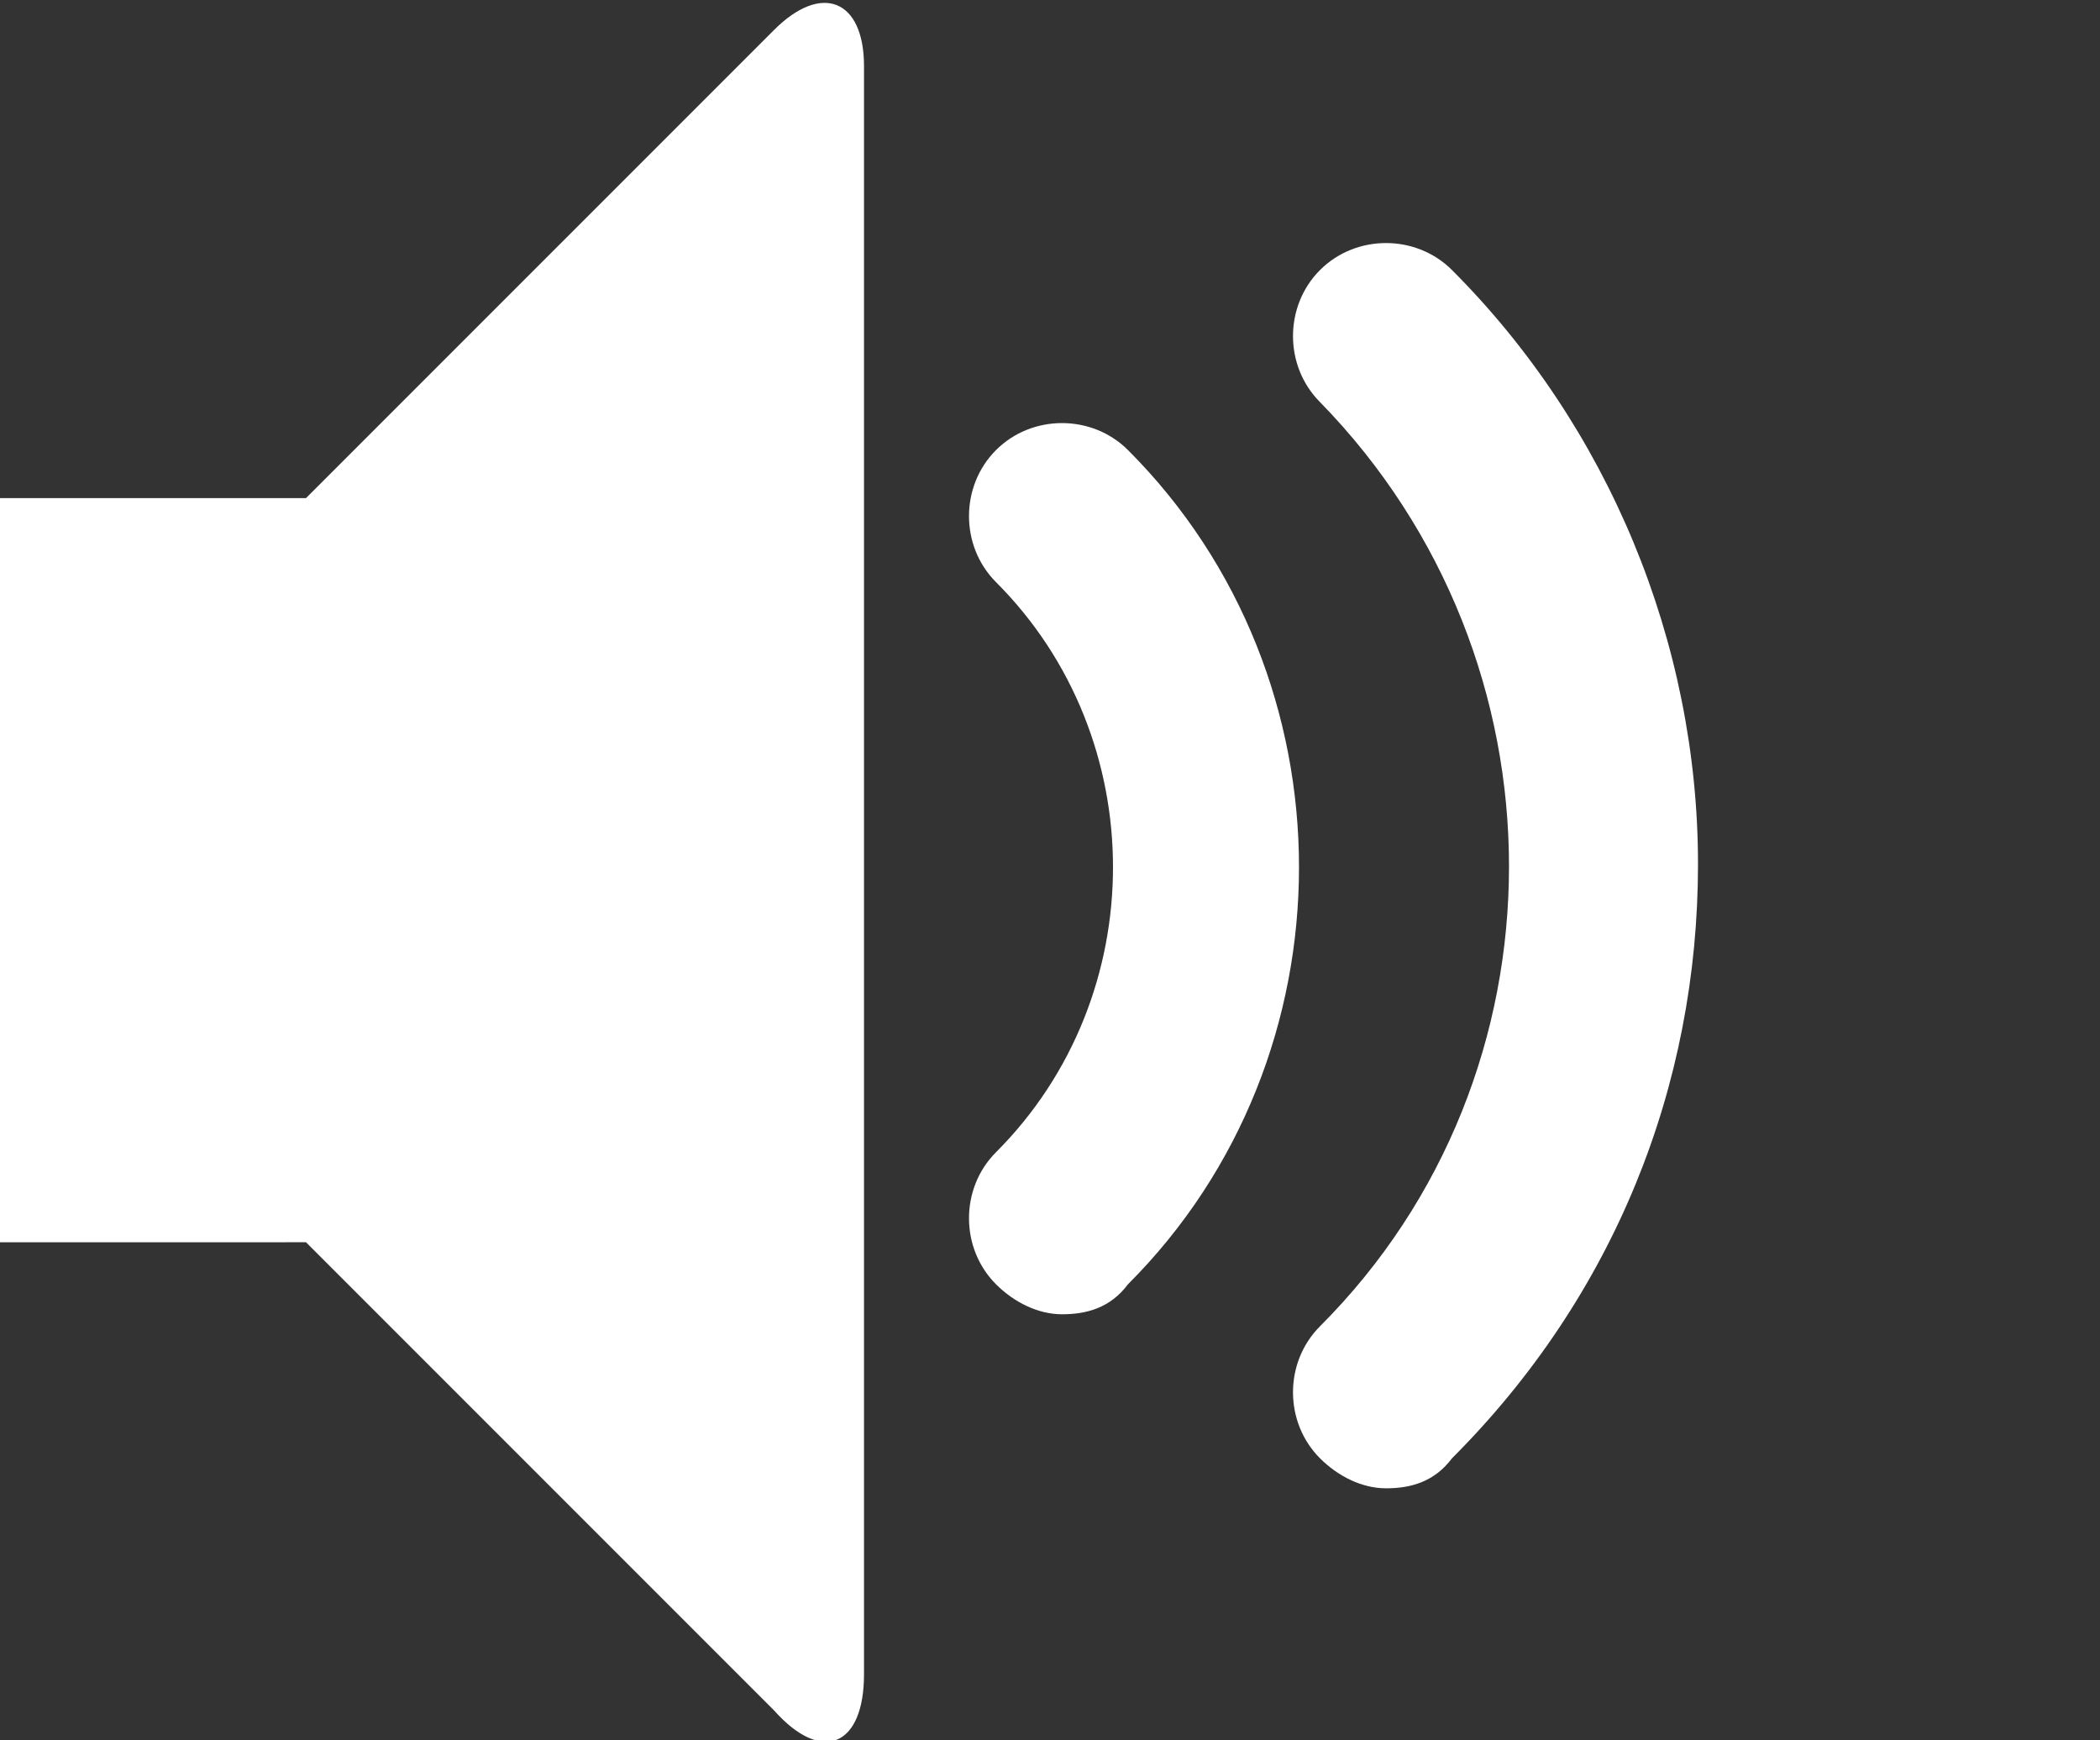 <?xml version="1.0" encoding="utf-8"?>
<!-- Generator: Adobe Illustrator 19.2.0, SVG Export Plug-In . SVG Version: 6.00 Build 0)  -->
<svg version="1.1" id="Layer_1" xmlns="http://www.w3.org/2000/svg" xmlns:xlink="http://www.w3.org/1999/xlink" x="0px" y="0px"
	 viewBox="0 0 35 29" style="enable-background:new 0 0 35 29;" xml:space="preserve">
<rect x="0" y="0" width="35" height="29" fill="#333333" stroke="none"/>
<style type="text/css">
	.st0{fill:#FFFFFF;}
</style>
<path class="st0" d="M23.1,24.8c-0.4,0-0.8-0.2-1.1-0.5c-0.6-0.6-0.6-1.6,0-2.2c4.2-4.2,4.2-11.1,0-15.4c-0.6-0.6-0.6-1.6,0-2.2
	c0.6-0.6,1.6-0.6,2.2,0c2.6,2.6,4.1,6.2,4.1,9.9s-1.4,7.2-4.1,9.9C23.9,24.7,23.5,24.8,23.1,24.8z M17.7,21.9
	c-0.4,0-0.8-0.2-1.1-0.5c-0.6-0.6-0.6-1.6,0-2.2c2.6-2.6,2.6-6.9,0-9.5c-0.6-0.6-0.6-1.6,0-2.2c0.6-0.6,1.6-0.6,2.2,0
	c3.8,3.8,3.8,10.1,0,13.9C18.5,21.8,18.1,21.9,17.7,21.9z M12.9,0.5c0.8-0.8,1.5-0.5,1.5,0.6v26.8c0,1.2-0.7,1.5-1.5,0.6l-7.8-7.8H0
	V8.3h5.1L12.9,0.5z"/>
</svg>
